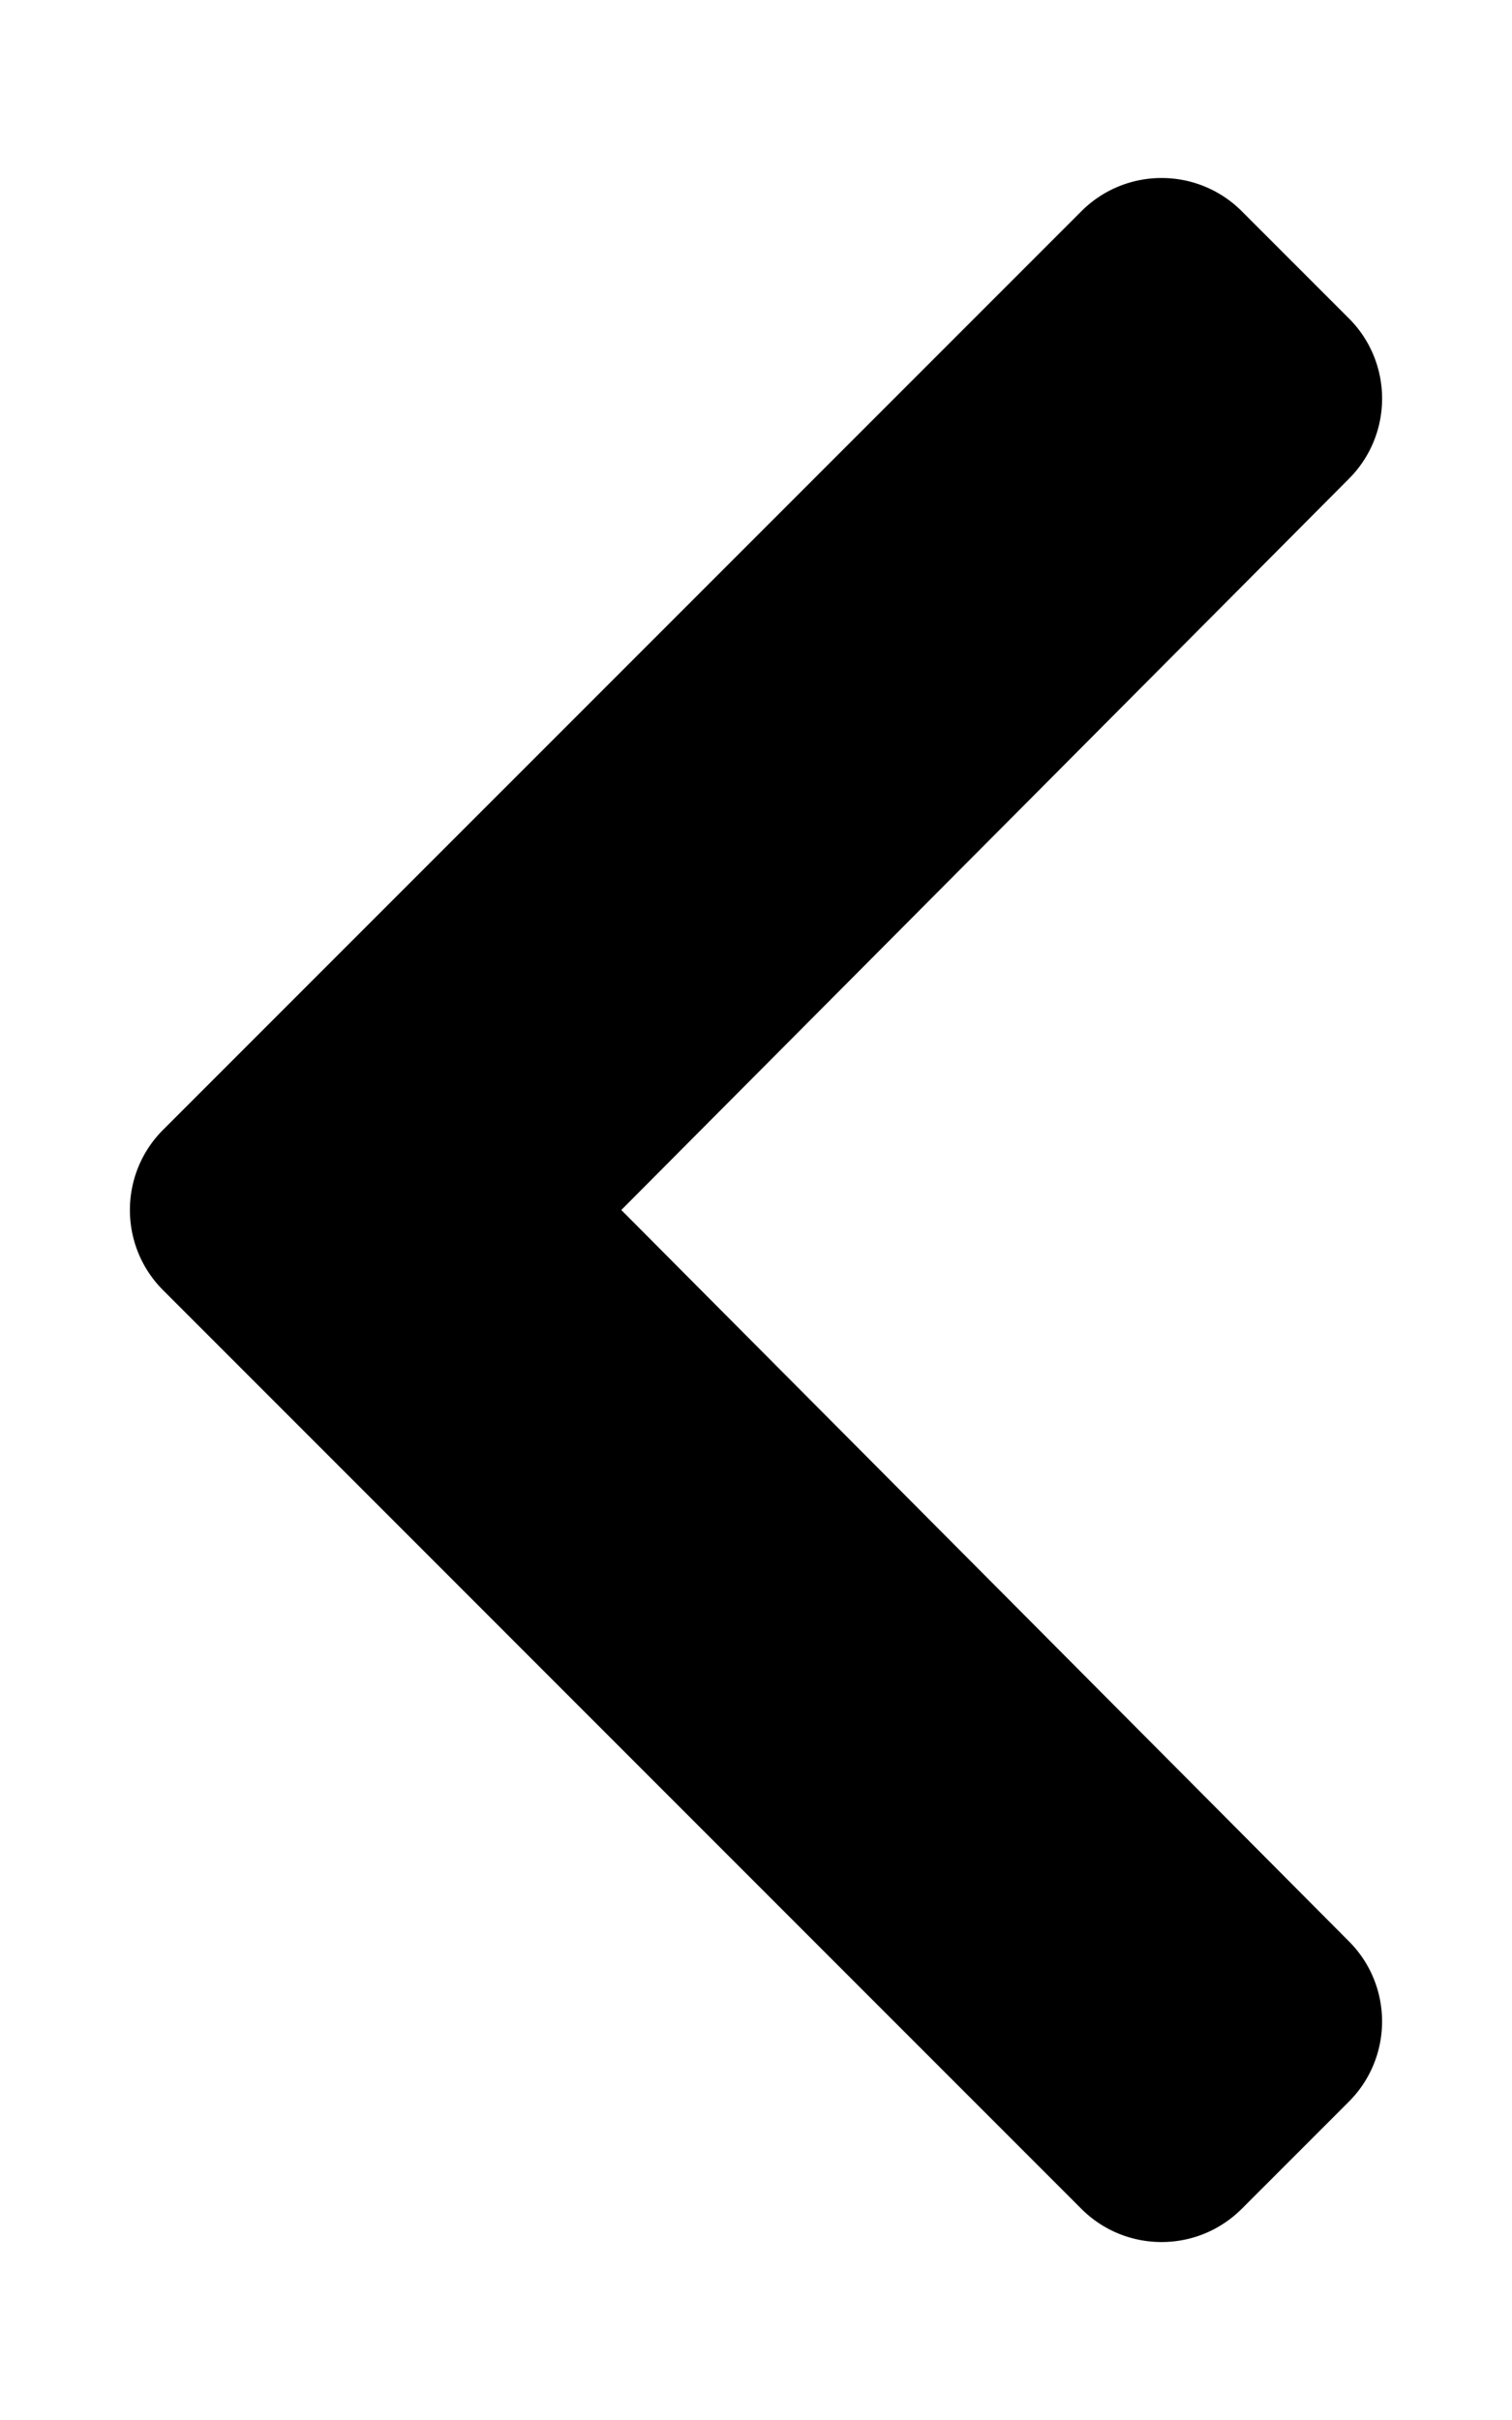 <svg xmlns="http://www.w3.org/2000/svg" viewBox="0 0 320 512"><path d="M245.84 37.662a23.93 23.93 0 0 0-16.97 7.027L34.52 239.03c-9.37 9.37-9.37 24.572 0 33.942l194.34 194.35c9.37 9.37 24.57 9.37 33.94 0l22.67-22.67c9.36-9.36 9.38-24.521.04-33.901L131.49 256l154.03-154.74c9.33-9.38 9.32-24.54-.04-33.9l-22.67-22.67a23.93 23.93 0 0 0-16.97-7.028z"/></svg>